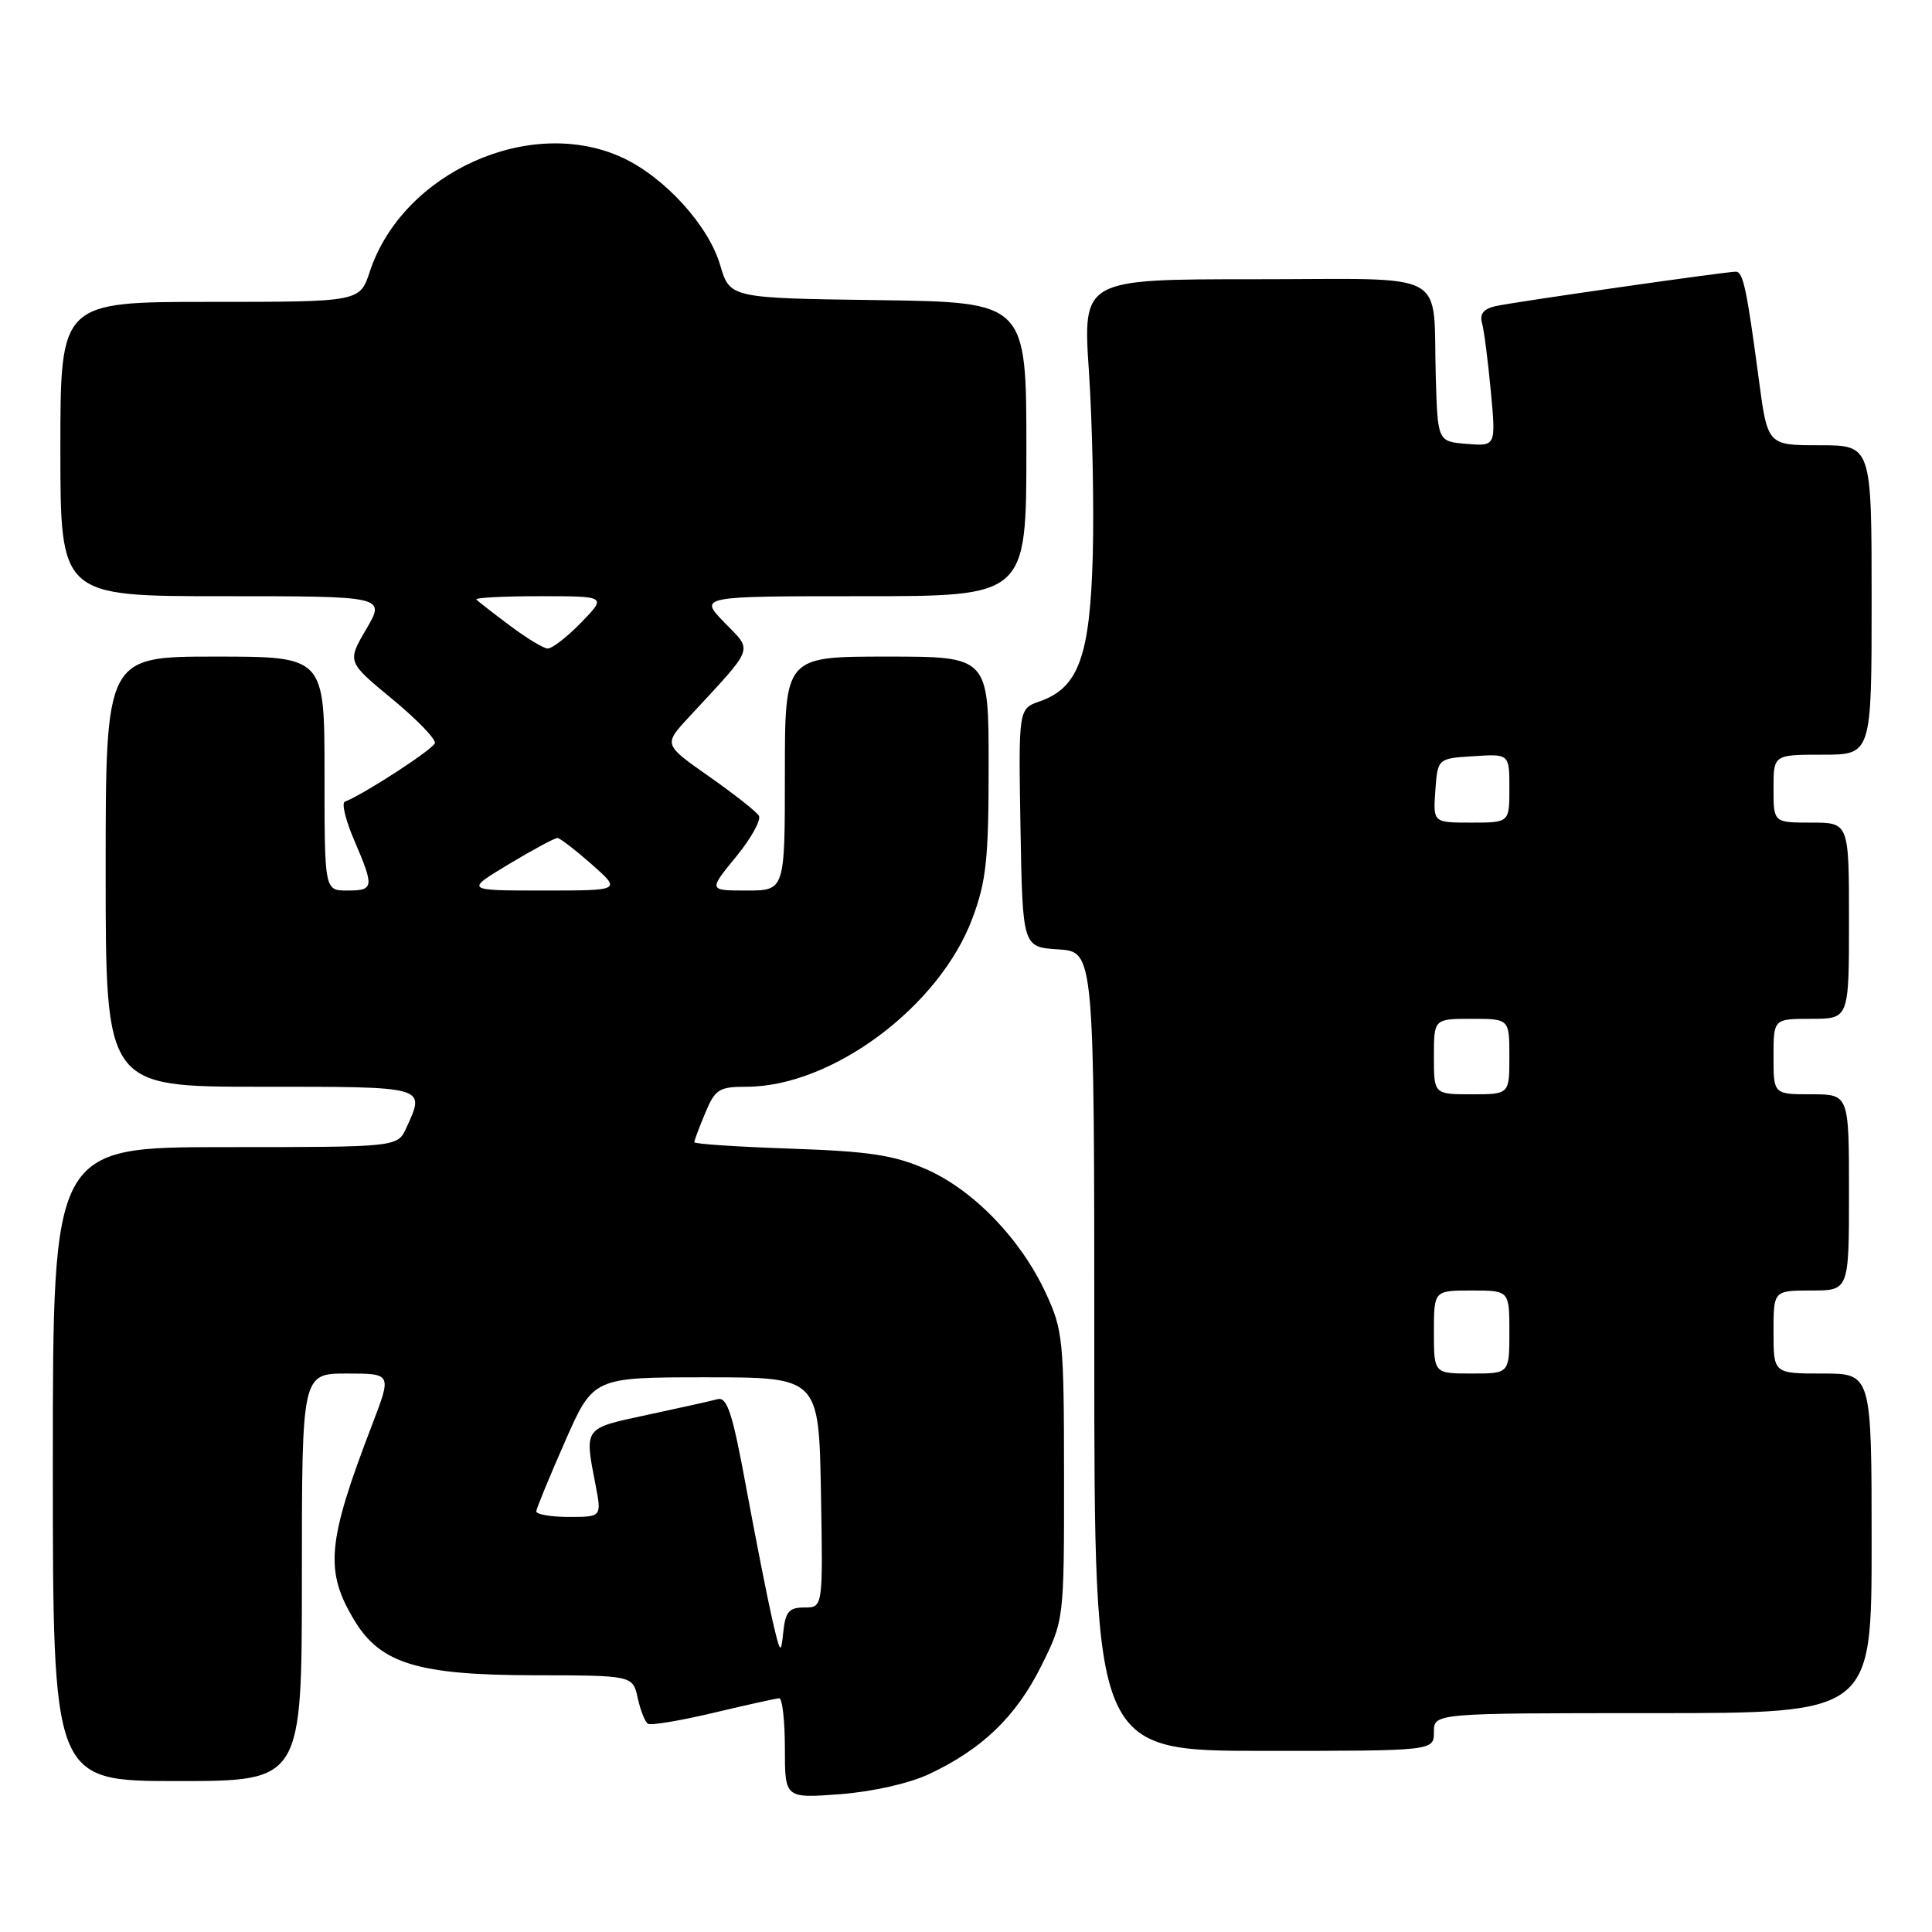 <?xml version="1.0" encoding="UTF-8" standalone="no"?>
<!DOCTYPE svg PUBLIC "-//W3C//DTD SVG 1.1//EN" "http://www.w3.org/Graphics/SVG/1.1/DTD/svg11.dtd" >
<svg xmlns="http://www.w3.org/2000/svg" xmlns:xlink="http://www.w3.org/1999/xlink" version="1.1" viewBox="0 0 256 256">
 <g >
 <path fill="currentColor"
d=" M 123.10 235.08 C 130.13 231.78 134.61 227.47 137.93 220.83 C 141.00 214.68 141.00 214.68 140.99 195.59 C 140.98 177.51 140.85 176.23 138.56 171.31 C 135.23 164.14 128.97 157.67 122.73 154.93 C 118.43 153.05 115.23 152.56 104.75 152.20 C 97.74 151.96 92.00 151.58 92.00 151.35 C 92.00 151.12 92.65 149.38 93.45 147.47 C 94.76 144.33 95.28 144.00 98.91 144.00 C 110.23 144.00 124.47 133.39 128.84 121.71 C 130.69 116.76 131.00 113.84 131.00 101.46 C 131.00 87.00 131.00 87.00 117.50 87.00 C 104.00 87.00 104.00 87.00 104.00 102.50 C 104.00 118.00 104.00 118.00 98.93 118.00 C 93.87 118.00 93.87 118.00 97.52 113.54 C 99.53 111.09 100.89 108.63 100.55 108.08 C 100.21 107.53 97.23 105.18 93.93 102.87 C 87.93 98.66 87.93 98.66 91.23 95.08 C 100.14 85.45 99.78 86.40 95.99 82.49 C 92.61 79.00 92.61 79.00 114.30 79.00 C 136.00 79.00 136.00 79.00 136.00 59.52 C 136.00 40.04 136.00 40.04 116.36 39.77 C 96.72 39.50 96.72 39.50 95.42 35.11 C 93.88 29.87 88.07 23.49 82.50 20.90 C 70.27 15.22 53.34 22.85 49.00 35.99 C 47.68 40.00 47.68 40.00 27.84 40.00 C 8.00 40.00 8.00 40.00 8.00 59.50 C 8.00 79.00 8.00 79.00 29.54 79.00 C 51.08 79.00 51.08 79.00 48.54 83.35 C 45.99 87.69 45.99 87.69 51.94 92.60 C 55.21 95.29 57.77 97.94 57.62 98.47 C 57.39 99.29 48.22 105.25 45.69 106.23 C 45.24 106.40 45.80 108.71 46.94 111.35 C 49.62 117.60 49.56 118.00 46.00 118.00 C 43.00 118.00 43.00 118.00 43.00 102.50 C 43.00 87.00 43.00 87.00 28.50 87.00 C 14.00 87.00 14.00 87.00 14.00 115.50 C 14.00 144.00 14.00 144.00 34.50 144.00 C 56.73 144.00 56.37 143.90 53.84 149.45 C 52.68 152.00 52.68 152.00 29.84 152.00 C 7.00 152.00 7.00 152.00 7.00 194.00 C 7.00 236.00 7.00 236.00 23.50 236.00 C 40.00 236.00 40.00 236.00 40.00 209.00 C 40.00 182.00 40.00 182.00 45.96 182.00 C 51.91 182.00 51.91 182.00 49.32 188.75 C 43.31 204.42 42.98 208.17 47.02 214.81 C 50.46 220.44 55.45 221.95 70.67 221.98 C 83.84 222.00 83.84 222.00 84.50 224.99 C 84.86 226.63 85.47 228.17 85.86 228.41 C 86.24 228.65 90.15 228.00 94.53 226.96 C 98.91 225.92 102.84 225.05 103.25 225.03 C 103.66 225.02 104.00 227.99 104.00 231.64 C 104.00 238.29 104.00 238.29 111.32 237.74 C 115.61 237.41 120.48 236.31 123.10 235.08 Z  M 190.00 229.50 C 190.00 227.00 190.00 227.00 219.00 227.00 C 248.00 227.00 248.00 227.00 248.00 204.50 C 248.00 182.00 248.00 182.00 241.50 182.00 C 235.00 182.00 235.00 182.00 235.00 176.50 C 235.00 171.00 235.00 171.00 240.00 171.00 C 245.00 171.00 245.00 171.00 245.00 158.00 C 245.00 145.00 245.00 145.00 240.00 145.00 C 235.00 145.00 235.00 145.00 235.00 140.00 C 235.00 135.00 235.00 135.00 240.00 135.00 C 245.00 135.00 245.00 135.00 245.00 122.00 C 245.00 109.00 245.00 109.00 240.00 109.00 C 235.00 109.00 235.00 109.00 235.00 104.50 C 235.00 100.00 235.00 100.00 241.50 100.00 C 248.00 100.00 248.00 100.00 248.00 79.50 C 248.00 59.00 248.00 59.00 241.10 59.00 C 234.21 59.00 234.21 59.00 233.05 50.25 C 231.45 38.23 230.97 36.00 230.00 36.00 C 228.65 36.00 200.72 40.00 198.19 40.56 C 196.60 40.91 196.04 41.60 196.37 42.78 C 196.64 43.73 197.16 47.79 197.54 51.82 C 198.22 59.13 198.22 59.13 194.36 58.82 C 190.50 58.50 190.50 58.50 190.25 50.00 C 189.82 35.51 192.57 37.00 166.21 37.00 C 143.47 37.00 143.47 37.00 144.29 49.25 C 144.74 55.99 144.97 66.90 144.80 73.50 C 144.44 86.94 142.93 91.13 137.78 92.93 C 134.95 93.91 134.95 93.91 135.22 109.71 C 135.50 125.50 135.50 125.50 140.25 125.80 C 145.00 126.11 145.00 126.11 145.00 179.05 C 145.00 232.00 145.00 232.00 167.50 232.00 C 190.00 232.00 190.00 232.00 190.00 229.50 Z  M 102.31 214.50 C 101.68 211.75 100.15 203.98 98.90 197.24 C 97.06 187.22 96.36 185.06 95.07 185.40 C 94.21 185.64 90.01 186.57 85.75 187.48 C 77.28 189.29 77.43 189.09 78.91 196.75 C 79.73 201.00 79.73 201.00 75.37 201.00 C 72.96 201.00 71.03 200.66 71.06 200.25 C 71.10 199.84 72.81 195.68 74.87 191.00 C 78.61 182.50 78.61 182.50 93.55 182.50 C 108.50 182.50 108.50 182.50 108.78 197.75 C 109.05 213.00 109.05 213.00 106.59 213.00 C 104.55 213.00 104.07 213.55 103.79 216.25 C 103.48 219.29 103.39 219.17 102.31 214.50 Z  M 67.43 114.50 C 70.63 112.58 73.53 111.02 73.87 111.04 C 74.22 111.06 76.26 112.64 78.42 114.54 C 82.33 118.00 82.33 118.00 71.98 118.00 C 61.62 118.00 61.62 118.00 67.43 114.50 Z  M 67.54 82.88 C 65.36 81.25 63.37 79.70 63.12 79.45 C 62.87 79.20 66.65 79.00 71.53 79.00 C 80.39 79.00 80.39 79.00 77.00 82.50 C 75.13 84.42 73.13 85.97 72.55 85.93 C 71.97 85.89 69.72 84.52 67.54 82.88 Z  M 190.00 176.50 C 190.00 171.00 190.00 171.00 195.00 171.00 C 200.00 171.00 200.00 171.00 200.00 176.50 C 200.00 182.00 200.00 182.00 195.00 182.00 C 190.00 182.00 190.00 182.00 190.00 176.50 Z  M 190.00 140.00 C 190.00 135.00 190.00 135.00 195.00 135.00 C 200.00 135.00 200.00 135.00 200.00 140.00 C 200.00 145.00 200.00 145.00 195.00 145.00 C 190.00 145.00 190.00 145.00 190.00 140.00 Z  M 190.19 104.75 C 190.50 100.50 190.50 100.50 195.25 100.20 C 200.00 99.89 200.00 99.89 200.00 104.45 C 200.00 109.00 200.00 109.00 194.94 109.00 C 189.89 109.00 189.89 109.00 190.19 104.75 Z "/>
</g>
</svg>